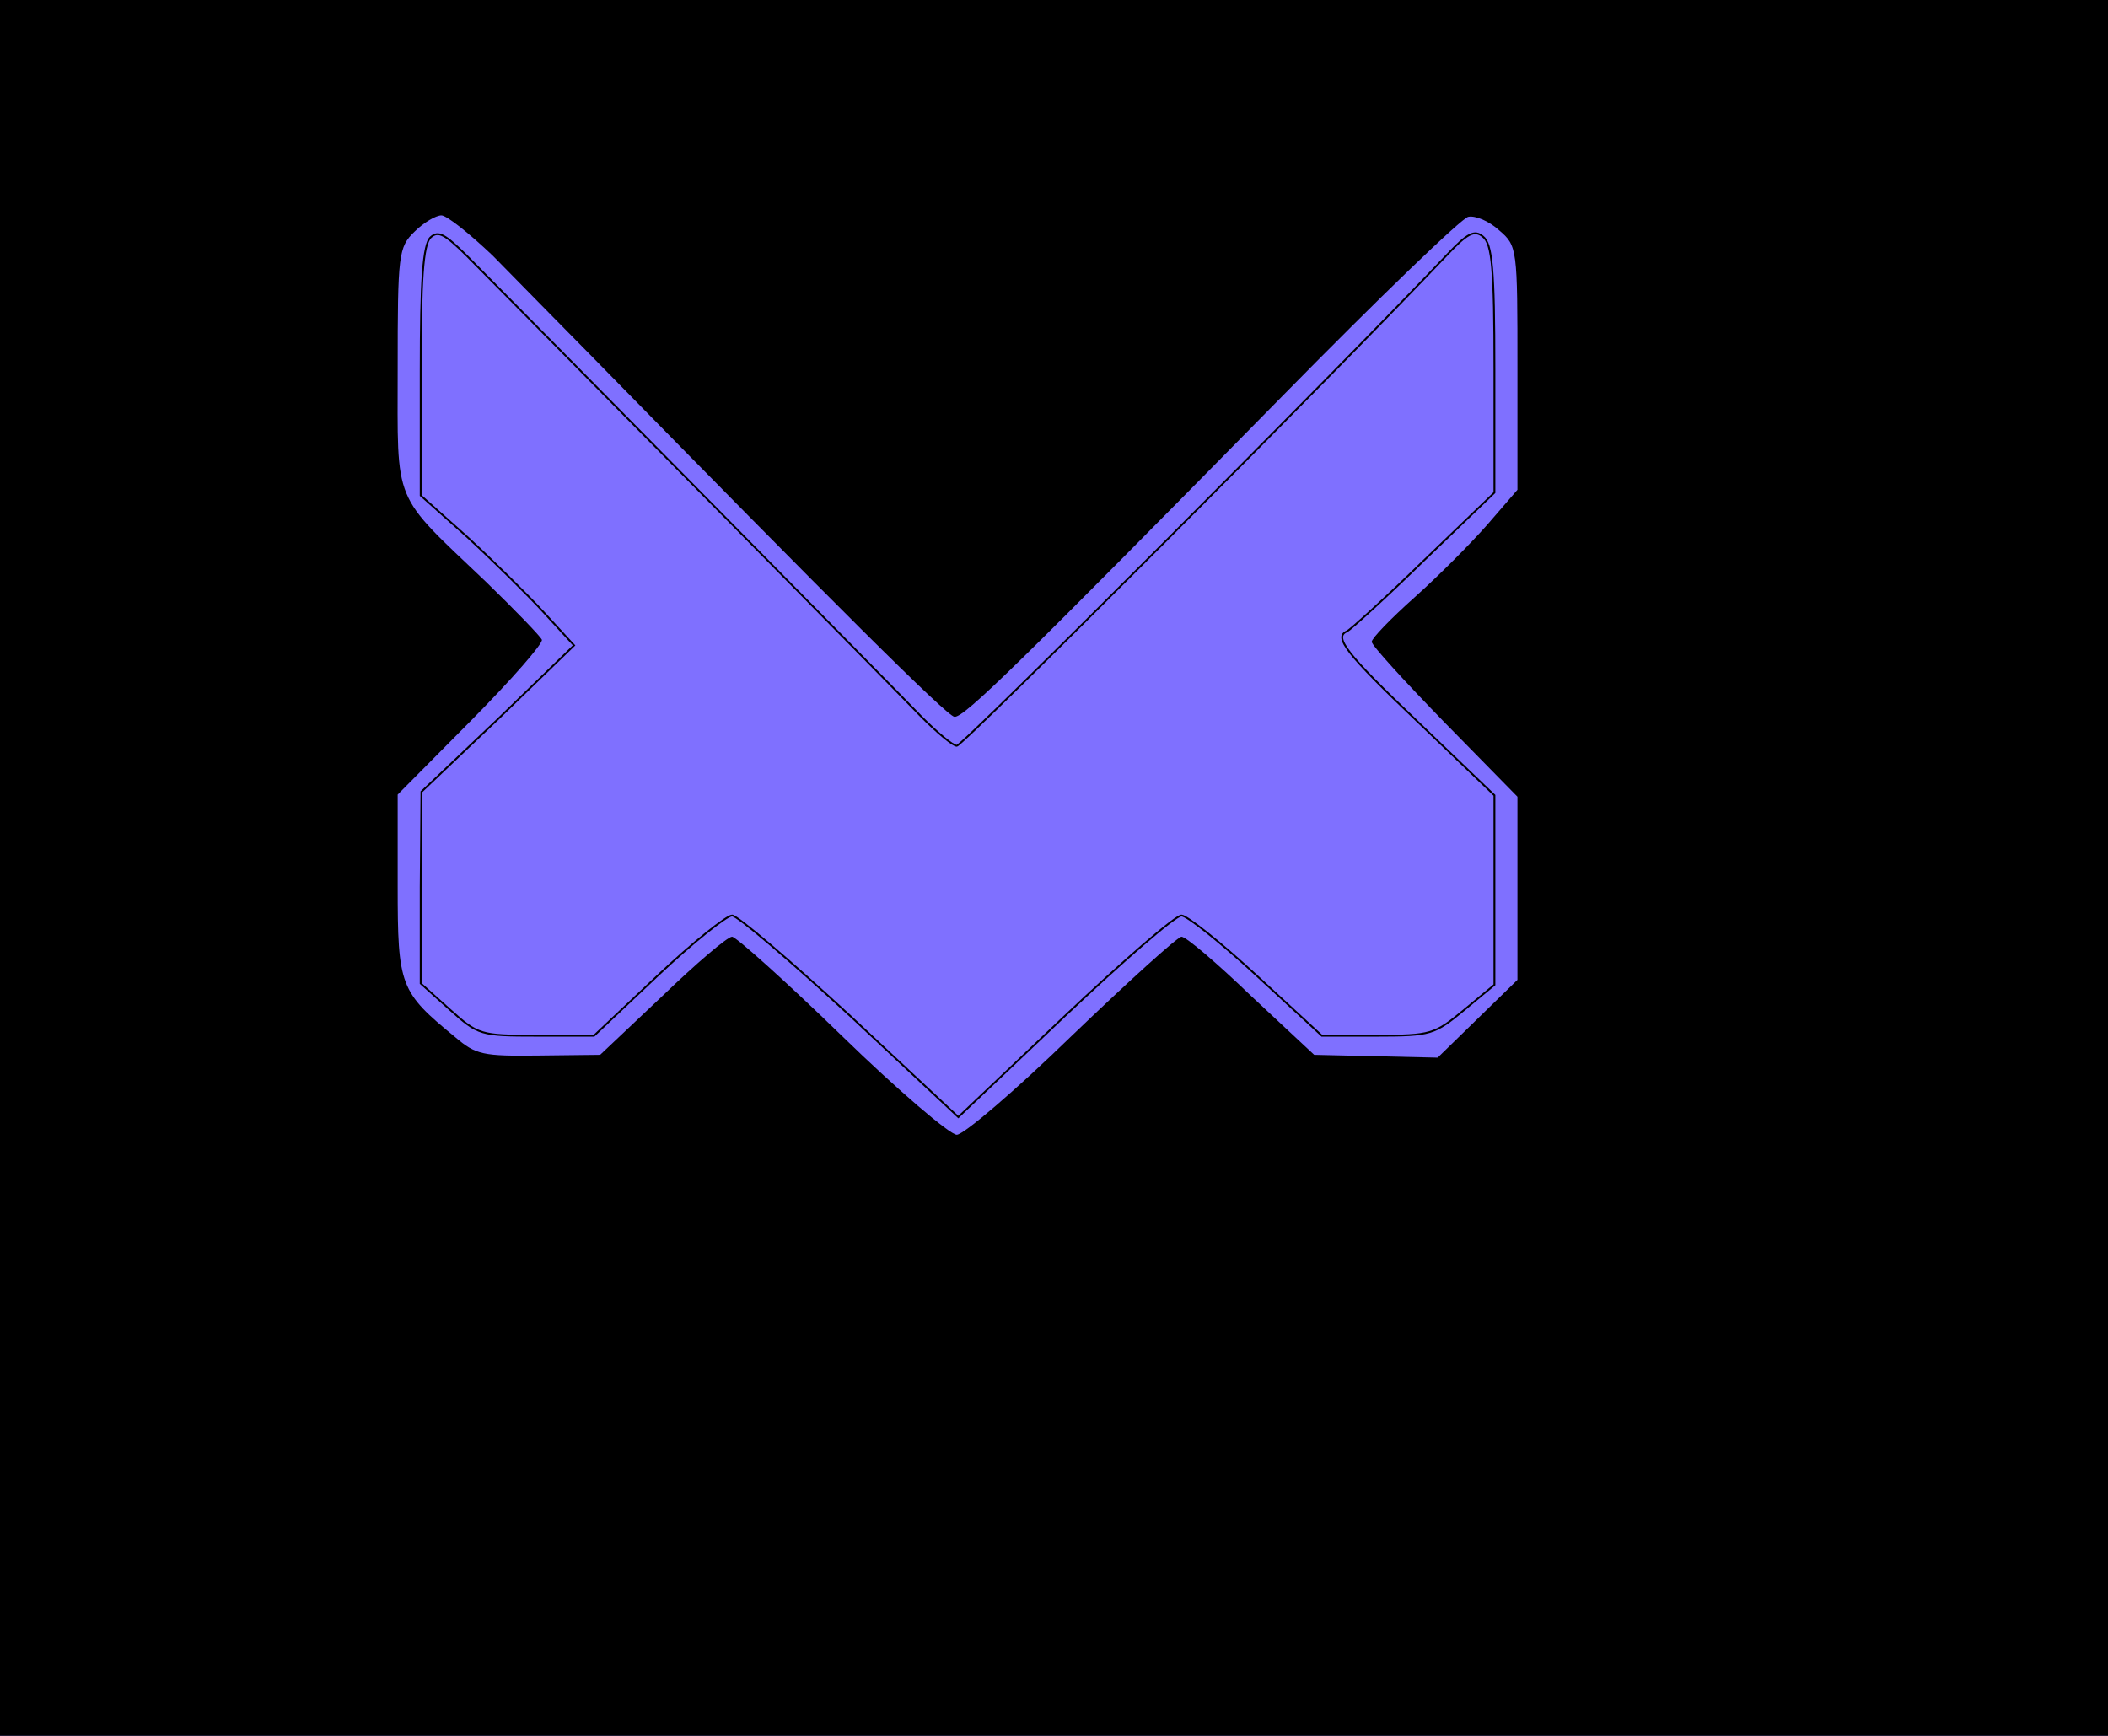 <svg width="153" height="126" viewBox="0 0 153 126" fill="none" xmlns="http://www.w3.org/2000/svg">
<g style="mix-blend-mode:screen" clip-path="url(#clip0_1_22)">
<rect width="167" height="154" transform="translate(-14 -28)" fill="#7F70FF"/>
<path d="M-14 49V126H69.5H153V49V-28H69.5H-14V49ZM35.766 18.559C37.38 20.202 40.553 23.436 42.836 25.746C60.426 43.713 68.776 52.029 69.277 52.029C70.001 52.08 74.009 48.127 93.103 28.723C100.061 21.639 106.129 15.787 106.574 15.736C107.075 15.633 108.077 16.044 108.801 16.711C110.137 17.841 110.137 18.046 110.137 26.721V35.551L107.966 38.066C106.797 39.401 104.403 41.813 102.677 43.353C100.952 44.893 99.56 46.331 99.56 46.587C99.56 46.844 101.954 49.462 104.848 52.439L110.137 57.829V64.503V71.125L107.242 73.948L104.347 76.771L99.894 76.669L95.385 76.566L90.82 72.305C88.371 69.944 86.089 67.993 85.755 67.993C85.476 67.993 81.914 71.227 77.794 75.18C73.731 79.133 69.945 82.367 69.444 82.367C68.943 82.367 65.158 79.133 61.094 75.18C57.031 71.227 53.412 67.993 53.134 67.993C52.8 67.993 50.518 69.944 48.068 72.305L43.559 76.566L39.106 76.617C35.042 76.669 34.541 76.566 33.038 75.283C29.03 71.997 28.863 71.587 28.863 64.297V57.675L34.207 52.285C37.102 49.359 39.44 46.69 39.329 46.433C39.217 46.177 37.38 44.277 35.265 42.224C28.418 35.705 28.863 36.783 28.863 26.773C28.863 18.457 28.919 17.943 30.088 16.814C30.756 16.147 31.647 15.633 32.036 15.633C32.426 15.633 34.096 16.968 35.766 18.559Z" fill="black"/>
<path d="M31.257 17.225C30.7 17.738 30.533 20.407 30.533 26.927V35.962L33.929 38.99C35.766 40.684 38.271 43.148 39.496 44.483L41.667 46.844L36.156 52.183L30.589 57.47L30.533 64.4V71.382L32.649 73.281C34.708 75.129 34.875 75.18 38.939 75.18H43.114L47.734 70.817C50.295 68.404 52.744 66.454 53.134 66.454C53.524 66.454 57.365 69.739 61.707 73.743L69.556 81.084L77.238 73.794C81.524 69.739 85.309 66.454 85.755 66.454C86.144 66.454 88.594 68.404 91.21 70.817L95.942 75.18H99.95C103.846 75.18 104.125 75.078 106.24 73.332L108.467 71.484V64.606V57.727L102.9 52.388C97.667 47.409 96.777 46.228 97.779 45.818C98.001 45.715 100.506 43.456 103.345 40.684L108.467 35.756V26.773C108.467 19.535 108.3 17.687 107.632 17.174C107.019 16.66 106.518 16.917 105.015 18.508C97.445 26.516 69.89 54.133 69.444 54.133C69.166 54.133 67.997 53.158 66.828 51.977C65.102 50.181 40.498 25.233 33.873 18.559C32.315 17.02 31.814 16.712 31.257 17.225Z" fill="#7F70FF" stroke="black" stroke-width="0.133"/>
</g>
<defs>
<clipPath id="clip0_1_22">
<rect width="167" height="154" fill="white" transform="translate(-14 -28)"/>
</clipPath>
</defs>
</svg>
